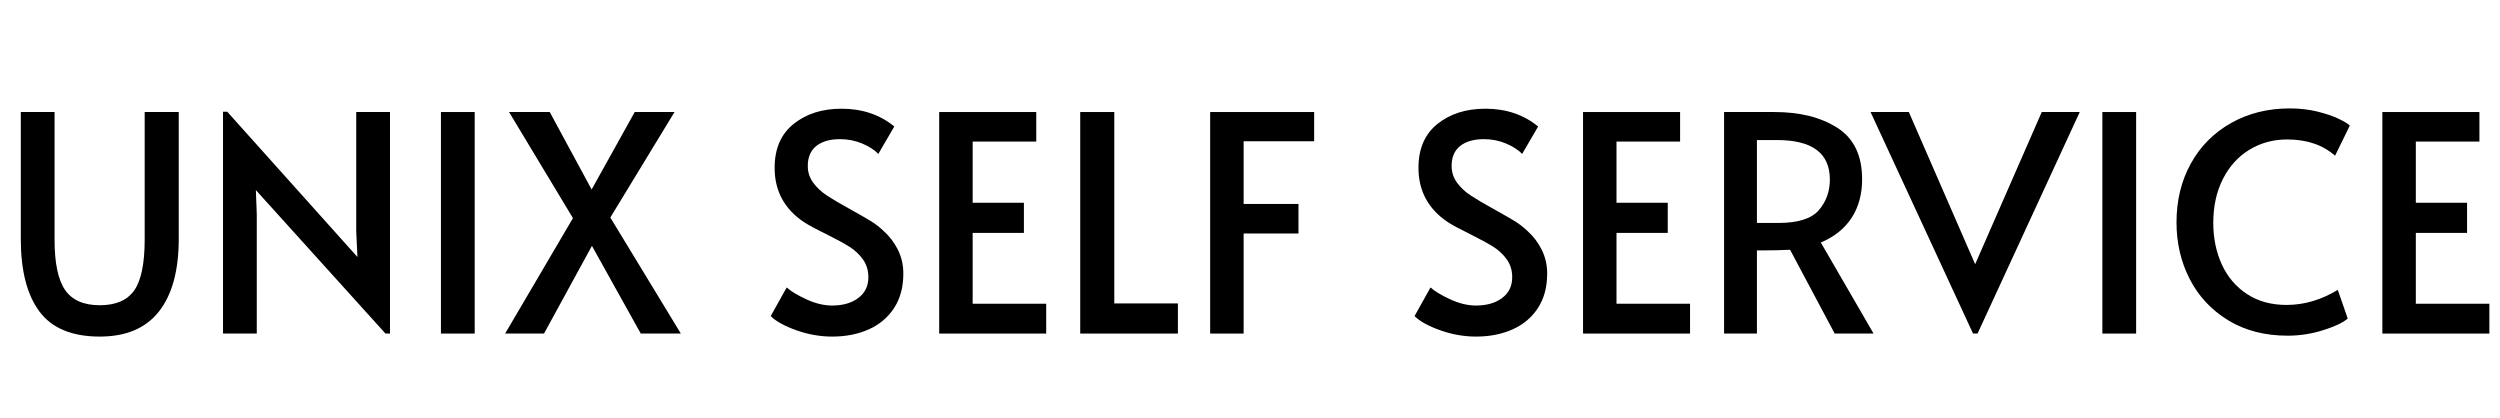 <?xml version="1.0" encoding="utf-8"?>
<svg viewBox="12.5 115.913 622.062 104" xmlns="http://www.w3.org/2000/svg">
  <path d="M 37.325 199.663 Q 26.975 199.663 22.325 193.438 Q 17.675 187.213 17.675 175.363 L 17.675 143.788 L 26.075 143.788 L 26.075 175.513 Q 26.075 184.288 28.7 188.075 Q 31.325 191.863 37.325 191.863 Q 43.325 191.863 45.913 188.15 Q 48.5 184.438 48.5 175.513 L 48.5 143.788 L 56.975 143.788 L 56.975 175.363 Q 56.975 187.138 52.063 193.4 Q 47.15 199.663 37.325 199.663 Z" style="filter: drop-shadow(rgba(0, 0, 0, 0.3) 2px 2px 1px);" transform="matrix(1, 0, 0, 1, 1.7763568394002505e-15, -2.842170943040401e-14)"/>
  <path d="M 76.166 163.213 L 76.391 169.213 L 76.391 198.913 L 67.991 198.913 L 67.991 143.713 L 69.041 143.713 L 101.441 179.863 L 101.141 173.563 L 101.141 143.788 L 109.541 143.788 L 109.541 198.913 L 108.416 198.913 Z" style="filter: drop-shadow(rgba(0, 0, 0, 0.3) 2px 2px 1px);" transform="matrix(1, 0, 0, 1, 1.7763568394002505e-15, -2.842170943040401e-14)"/>
  <path d="M 122.216 143.788 L 130.616 143.788 L 130.616 198.913 L 122.216 198.913 Z" style="filter: drop-shadow(rgba(0, 0, 0, 0.3) 2px 2px 1px);" transform="matrix(1, 0, 0, 1, 1.7763568394002505e-15, -2.842170943040401e-14)"/>
  <path d="M 155.063 170.188 L 139.163 143.788 L 149.288 143.788 L 159.713 163.063 L 170.438 143.788 L 180.338 143.788 L 164.363 170.038 L 181.913 198.913 L 171.938 198.913 L 159.788 177.088 L 147.863 198.913 L 138.188 198.913 Z" style="filter: drop-shadow(rgba(0, 0, 0, 0.3) 2px 2px 1px);" transform="matrix(1, 0, 0, 1, 1.7763568394002505e-15, -2.842170943040401e-14)"/>
  <path d="M 219.572 199.663 Q 215.072 199.663 210.647 198.088 Q 206.222 196.513 204.272 194.563 L 208.247 187.438 Q 209.822 188.863 213.159 190.4 Q 216.497 191.938 219.572 191.938 Q 223.547 191.938 226.059 190.063 Q 228.572 188.188 228.572 184.888 Q 228.572 182.338 227.222 180.463 Q 225.872 178.588 223.922 177.35 Q 221.972 176.113 218.372 174.313 Q 214.097 172.213 212.522 171.163 Q 205.247 166.288 205.247 157.663 Q 205.247 150.538 209.972 146.75 Q 214.697 142.963 221.897 142.963 Q 229.622 142.963 235.022 147.388 L 231.047 154.213 Q 229.622 152.713 227.034 151.625 Q 224.447 150.538 221.522 150.538 Q 217.772 150.538 215.634 152.225 Q 213.497 153.913 213.497 157.213 Q 213.497 159.538 214.847 161.375 Q 216.197 163.213 218.259 164.563 Q 220.322 165.913 223.847 167.863 Q 227.222 169.738 229.022 170.825 Q 230.822 171.913 232.397 173.413 Q 234.572 175.363 235.922 178.063 Q 237.272 180.763 237.272 183.988 Q 237.272 189.013 234.984 192.538 Q 232.697 196.063 228.684 197.863 Q 224.672 199.663 219.572 199.663 Z" style="filter: drop-shadow(rgba(0, 0, 0, 0.3) 2px 2px 1px);" transform="matrix(1, 0, 0, 1, 1.7763568394002505e-15, -2.842170943040401e-14)"/>
  <path d="M 246.197 143.788 L 270.347 143.788 L 270.347 151.138 L 254.522 151.138 L 254.522 166.363 L 267.272 166.363 L 267.272 173.863 L 254.522 173.863 L 254.522 191.488 L 272.822 191.488 L 272.822 198.913 L 246.197 198.913 Z" style="filter: drop-shadow(rgba(0, 0, 0, 0.3) 2px 2px 1px);" transform="matrix(1, 0, 0, 1, 1.7763568394002505e-15, -2.842170943040401e-14)"/>
  <path d="M 281.288 143.788 L 289.763 143.788 L 289.763 191.413 L 305.588 191.413 L 305.588 198.913 L 281.288 198.913 Z" style="filter: drop-shadow(rgba(0, 0, 0, 0.3) 2px 2px 1px);" transform="matrix(1, 0, 0, 1, 1.7763568394002505e-15, -2.842170943040401e-14)"/>
  <path d="M 313.619 143.788 L 339.494 143.788 L 339.494 151.063 L 321.944 151.063 L 321.944 166.663 L 335.594 166.663 L 335.594 174.013 L 321.944 174.013 L 321.944 198.913 L 313.619 198.913 Z" style="filter: drop-shadow(rgba(0, 0, 0, 0.3) 2px 2px 1px);" transform="matrix(1, 0, 0, 1, 1.7763568394002505e-15, -2.842170943040401e-14)"/>
  <path d="M 379.775 199.663 Q 375.275 199.663 370.85 198.088 Q 366.425 196.513 364.475 194.563 L 368.45 187.438 Q 370.025 188.863 373.363 190.4 Q 376.7 191.938 379.775 191.938 Q 383.75 191.938 386.263 190.063 Q 388.775 188.188 388.775 184.888 Q 388.775 182.338 387.425 180.463 Q 386.075 178.588 384.125 177.35 Q 382.175 176.113 378.575 174.313 Q 374.3 172.213 372.725 171.163 Q 365.45 166.288 365.45 157.663 Q 365.45 150.538 370.175 146.75 Q 374.9 142.963 382.1 142.963 Q 389.825 142.963 395.225 147.388 L 391.25 154.213 Q 389.825 152.713 387.238 151.625 Q 384.65 150.538 381.725 150.538 Q 377.975 150.538 375.838 152.225 Q 373.7 153.913 373.7 157.213 Q 373.7 159.538 375.05 161.375 Q 376.4 163.213 378.463 164.563 Q 380.525 165.913 384.05 167.863 Q 387.425 169.738 389.225 170.825 Q 391.025 171.913 392.6 173.413 Q 394.775 175.363 396.125 178.063 Q 397.475 180.763 397.475 183.988 Q 397.475 189.013 395.188 192.538 Q 392.9 196.063 388.888 197.863 Q 384.875 199.663 379.775 199.663 Z" style="filter: drop-shadow(rgba(0, 0, 0, 0.3) 2px 2px 1px);" transform="matrix(1, 0, 0, 1, 1.7763568394002505e-15, -2.842170943040401e-14)"/>
  <path d="M 406.4 143.788 L 430.55 143.788 L 430.55 151.138 L 414.725 151.138 L 414.725 166.363 L 427.475 166.363 L 427.475 173.863 L 414.725 173.863 L 414.725 191.488 L 433.025 191.488 L 433.025 198.913 L 406.4 198.913 Z" style="filter: drop-shadow(rgba(0, 0, 0, 0.3) 2px 2px 1px);" transform="matrix(1, 0, 0, 1, 1.7763568394002505e-15, -2.842170943040401e-14)"/>
  <path d="M 469.016 198.913 L 457.916 178.063 Q 454.466 178.213 451.766 178.213 L 449.666 178.213 L 449.666 198.913 L 441.491 198.913 L 441.491 143.788 L 454.016 143.788 Q 463.541 143.788 469.691 147.725 Q 475.841 151.663 475.841 160.513 Q 475.841 166.063 473.253 170.075 Q 470.666 174.088 465.566 176.263 L 478.691 198.913 Z M 454.991 171.388 Q 462.341 171.388 465.078 168.2 Q 467.816 165.013 467.816 160.588 Q 467.816 150.763 454.691 150.763 L 449.666 150.763 L 449.666 171.388 Z" style="filter: drop-shadow(rgba(0, 0, 0, 0.3) 2px 2px 1px);" transform="matrix(1, 0, 0, 1, 1.7763568394002505e-15, -2.842170943040401e-14)"/>
  <path d="M 477.941 143.788 L 487.466 143.788 L 503.966 181.663 L 520.541 143.788 L 529.991 143.788 L 504.566 198.913 L 503.441 198.913 Z" style="filter: drop-shadow(rgba(0, 0, 0, 0.3) 2px 2px 1px);" transform="matrix(1, 0, 0, 1, 1.7763568394002505e-15, -2.842170943040401e-14)"/>
  <path d="M 535.622 143.788 L 544.022 143.788 L 544.022 198.913 L 535.622 198.913 Z" style="filter: drop-shadow(rgba(0, 0, 0, 0.3) 2px 2px 1px);" transform="matrix(1, 0, 0, 1, 1.7763568394002505e-15, -2.842170943040401e-14)"/>
  <path d="M 581.744 199.438 Q 573.194 199.438 566.931 195.613 Q 560.669 191.788 557.369 185.375 Q 554.069 178.963 554.069 171.238 Q 554.069 163.063 557.631 156.613 Q 561.194 150.163 567.644 146.525 Q 574.094 142.888 582.269 142.888 Q 585.944 142.888 589.131 143.675 Q 592.319 144.463 594.419 145.475 Q 596.519 146.488 597.194 147.163 L 593.519 154.663 Q 588.944 150.613 581.594 150.613 Q 576.419 150.613 572.219 153.163 Q 568.019 155.713 565.619 160.438 Q 563.219 165.163 563.219 171.388 Q 563.219 177.088 565.356 181.738 Q 567.494 186.388 571.619 189.088 Q 575.744 191.788 581.444 191.788 Q 588.044 191.788 594.194 188.038 L 596.669 195.163 Q 595.019 196.663 590.631 198.05 Q 586.244 199.438 581.744 199.438 Z" style="filter: drop-shadow(rgba(0, 0, 0, 0.3) 2px 2px 1px);" transform="matrix(1, 0, 0, 1, 1.7763568394002505e-15, -2.842170943040401e-14)"/>
  <path d="M 605.291 143.788 L 629.441 143.788 L 629.441 151.138 L 613.616 151.138 L 613.616 166.363 L 626.366 166.363 L 626.366 173.863 L 613.616 173.863 L 613.616 191.488 L 631.916 191.488 L 631.916 198.913 L 605.291 198.913 Z" style="filter: drop-shadow(rgba(0, 0, 0, 0.3) 2px 2px 1px);" transform="matrix(1, 0, 0, 1, 1.7763568394002505e-15, -2.842170943040401e-14)"/>
</svg>